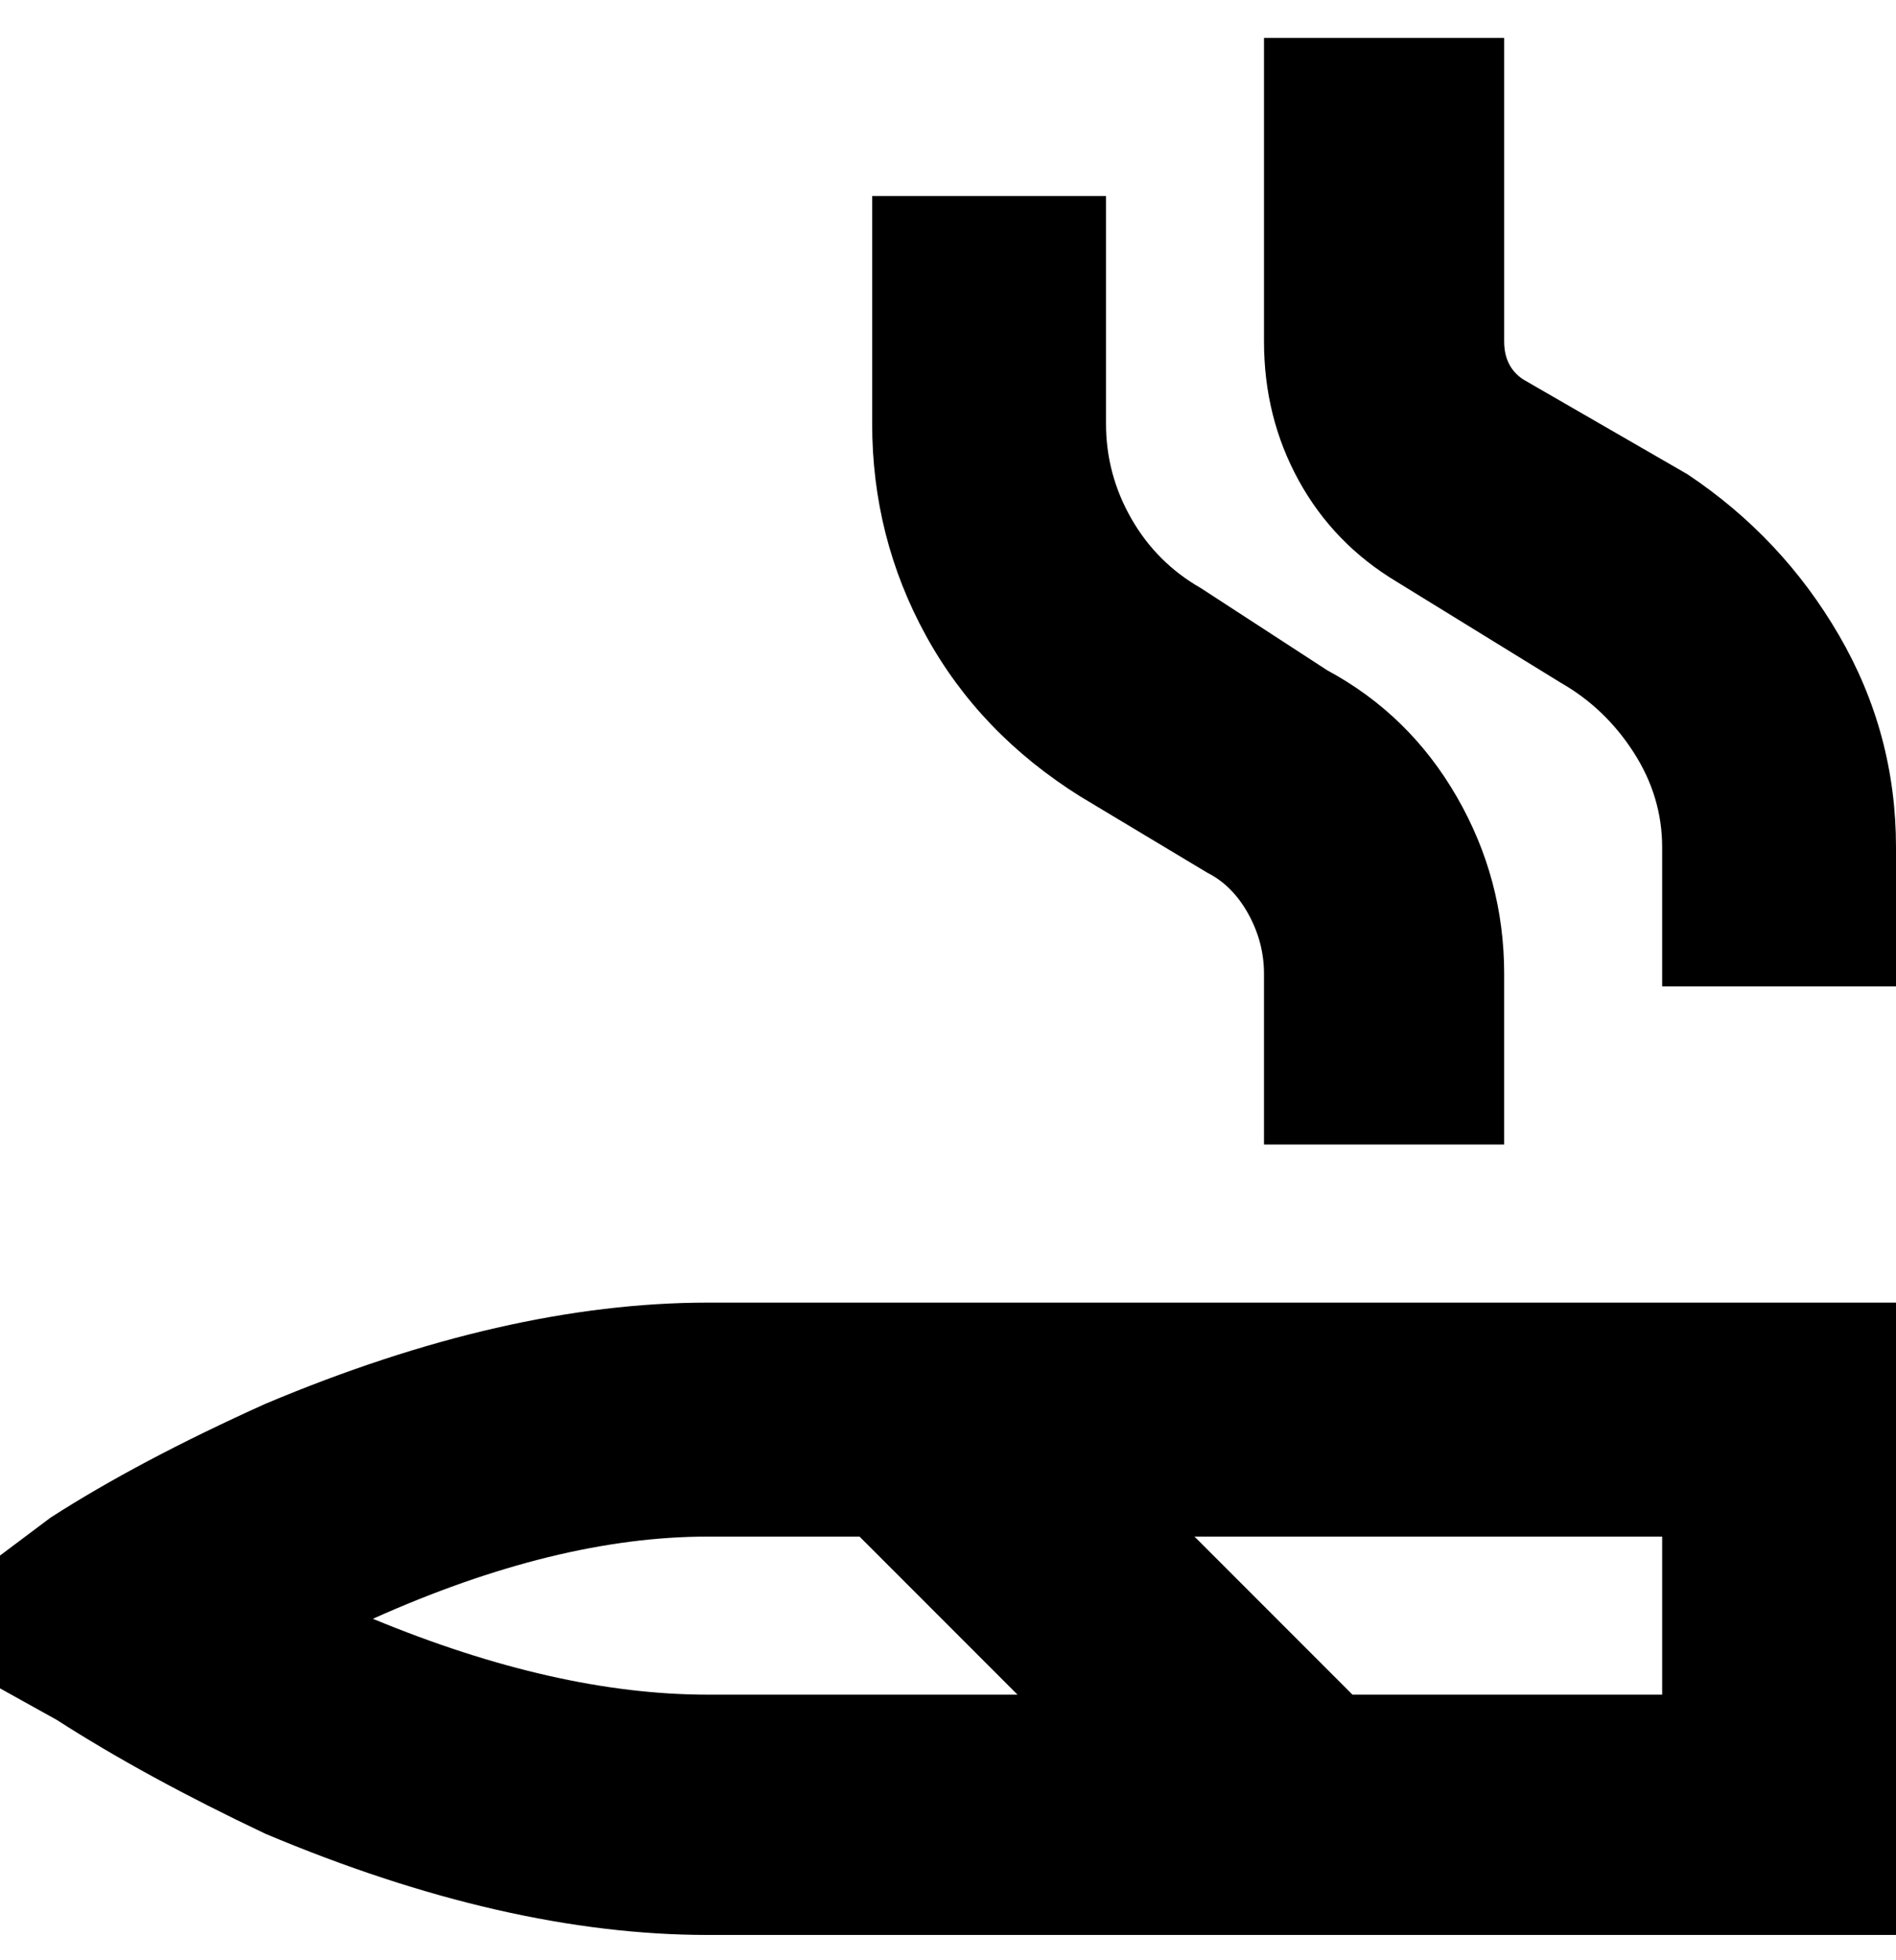 <svg viewBox="0 0 300 310" xmlns="http://www.w3.org/2000/svg"><path d="M8 240l-8 6v21l9 5q14 9 33 18 38 16 70 16h188V206H112q-32 0-70 16-20 9-34 18zm51 16q29-13 53-13h24l25 25h-49q-24 0-53-12zm204 12h-49l-25-25h74v25zM138 67V31h37v36q0 8 4 15t11 11l20 13q13 7 20.5 20t7.5 28v27h-38v-27q0-5-2.5-9.5T191 138l-20-12q-16-10-24.5-25.5T138 67zm162 67v22h-37v-22q0-8-4.5-15T247 108l-26-16q-10-6-15.5-16T200 54V6h38v48q0 4 3 6l26 15q15 10 24 25.5t9 33.5z"/></svg>